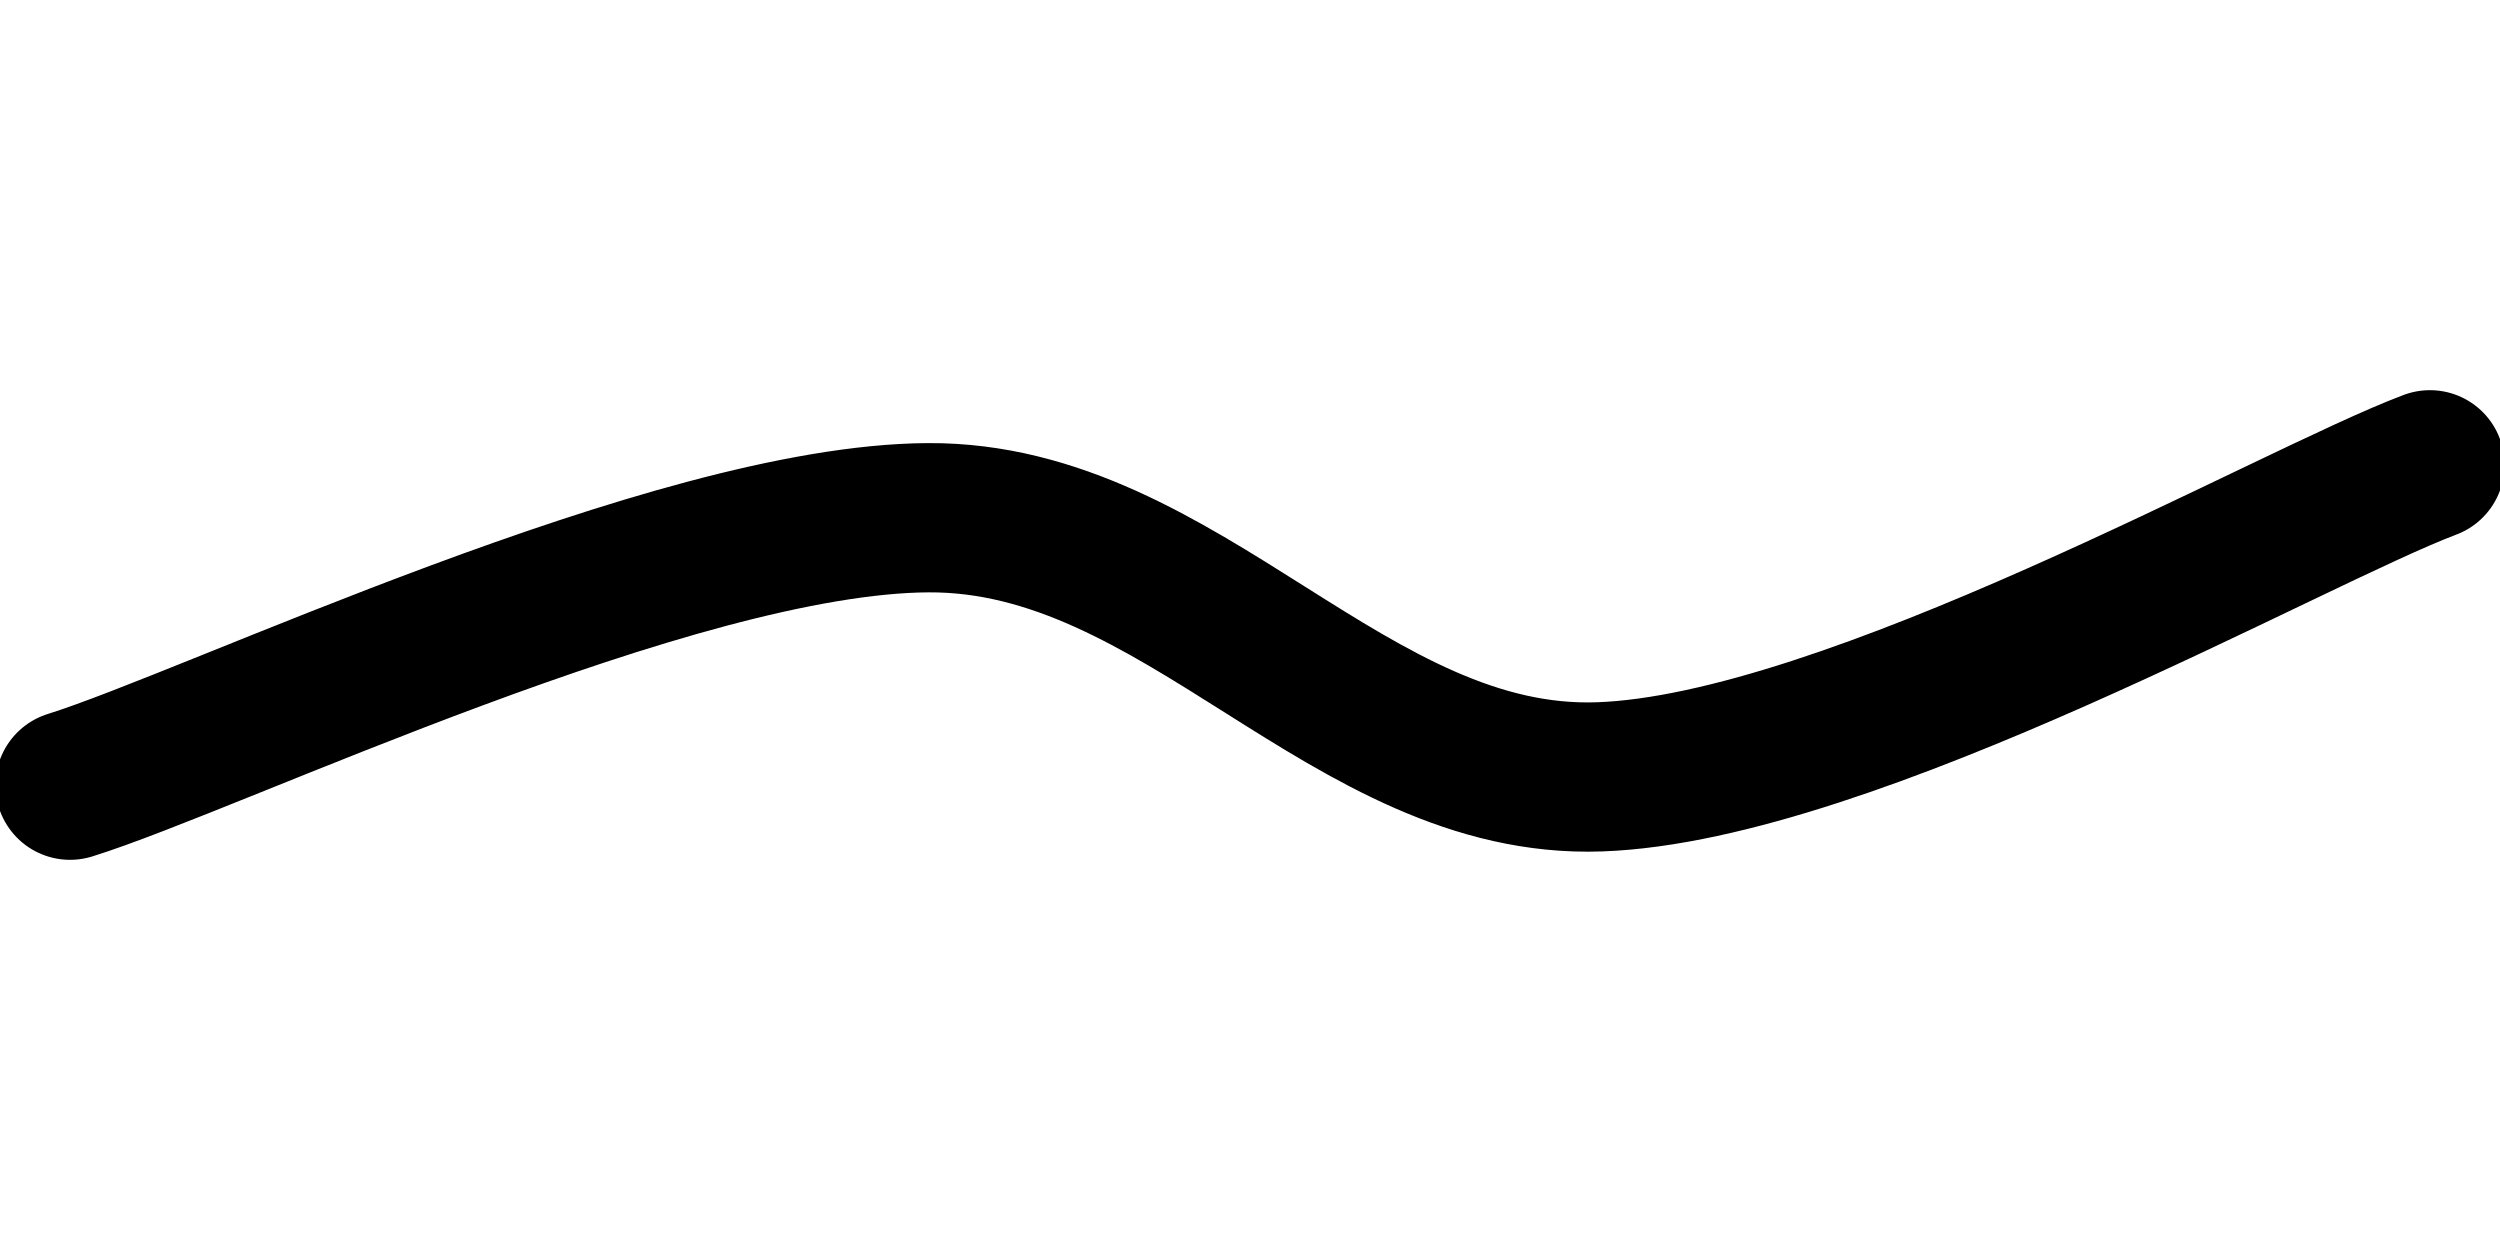 <svg xmlns="http://www.w3.org/2000/svg" version="1.1" xmlns:xlink="http://www.w3.org/1999/xlink" xmlns:svgjs="http://svgjs.dev/svgjs" viewBox="0 0 800 400"><path d="M23.118 239.606C69.116 225.269 217.115 154.032 299.104 153.584C381.093 153.136 434.558 239.755 515.054 236.918C595.55 234.08 737.575 153.286 782.079 136.559 " fill="none" stroke-width="48" stroke="url(&quot;#SvgjsLinearGradient1001&quot;)" stroke-linecap="round" transform="matrix(0.995,0,0,0.995,-0.588,12.857)"></path><defs><linearGradient id="SvgjsLinearGradient1001"><stop stop-color="hsl(129, 33%, 58%)" offset="0"></stop><stop stop-color="hsl(47, 61%, 91%)" offset="1"></stop></linearGradient></defs></svg>
